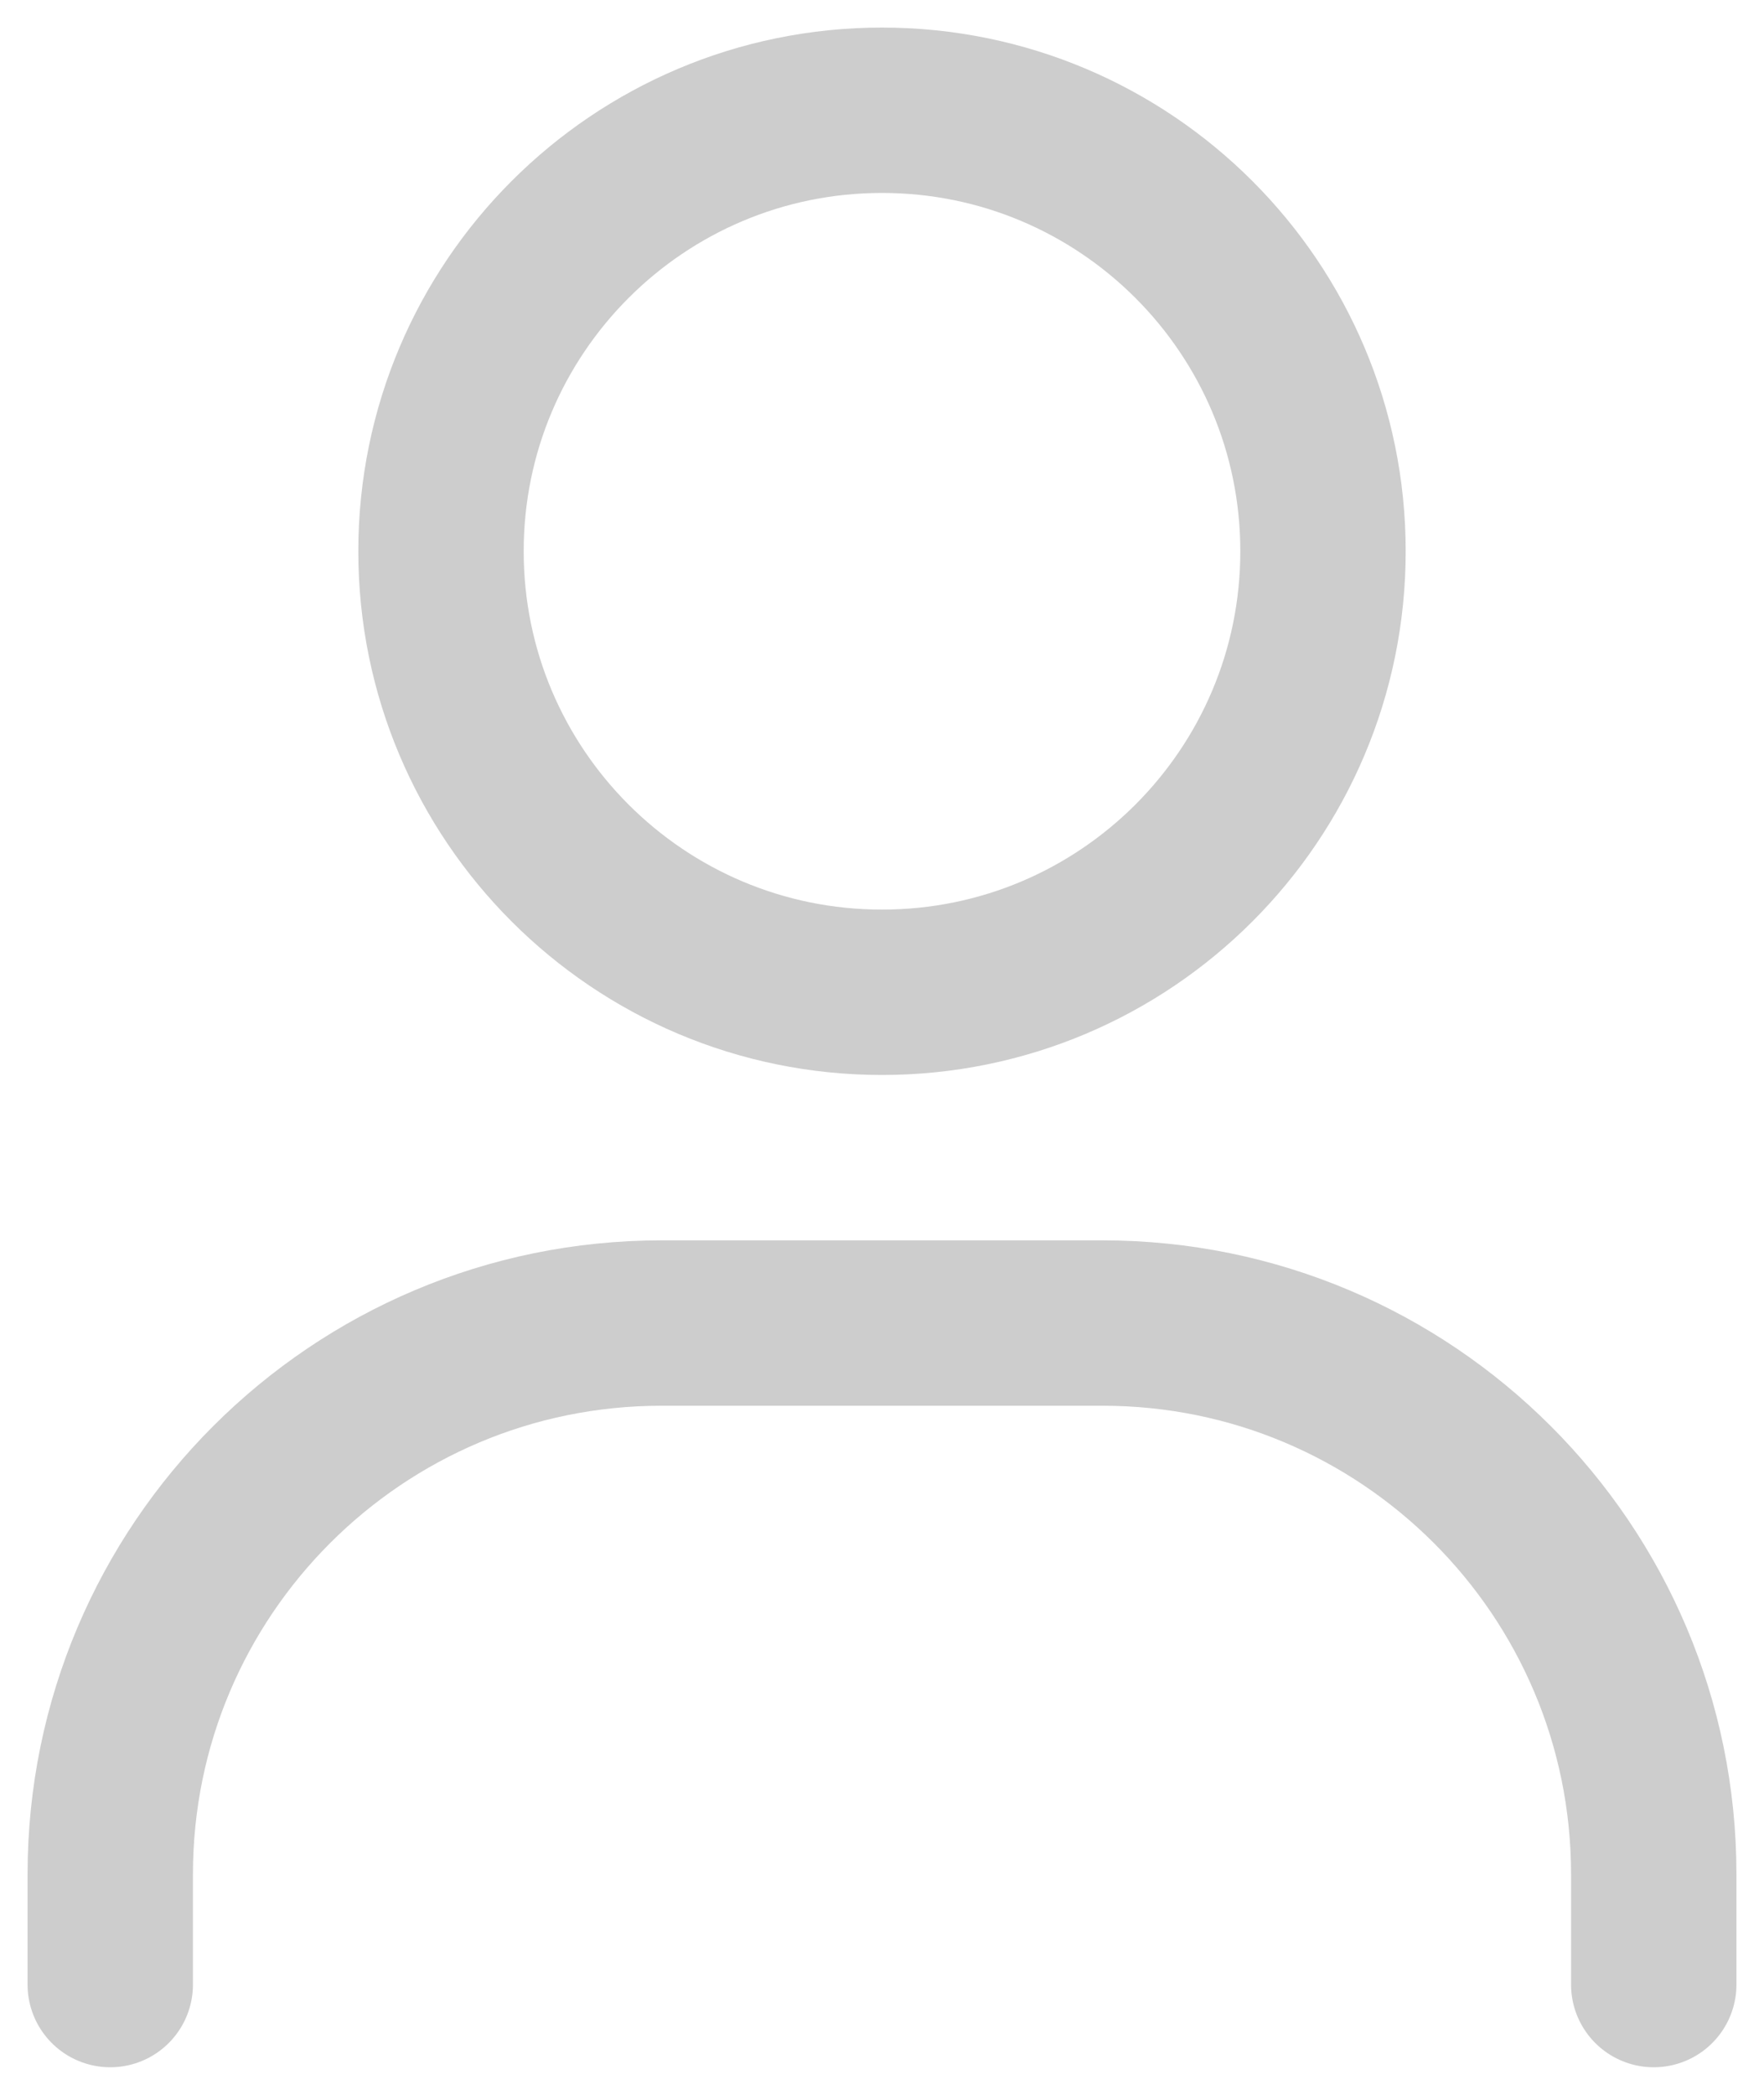 <svg width="16" height="19" viewBox="0 0 16 19" fill="none" xmlns="http://www.w3.org/2000/svg">
<path d="M1 18V17C1 14.239 3.239 12 6 12H10C12.761 12 15 14.239 15 17V18M12 5C12 7.209 10.209 9 8 9C5.791 9 4 7.209 4 5C4 2.791 5.791 1 8 1C10.209 1 12 2.791 12 5Z" stroke="#CDCDCD" stroke-width="1.5" stroke-linecap="round" stroke-linejoin="round"/>
</svg>
